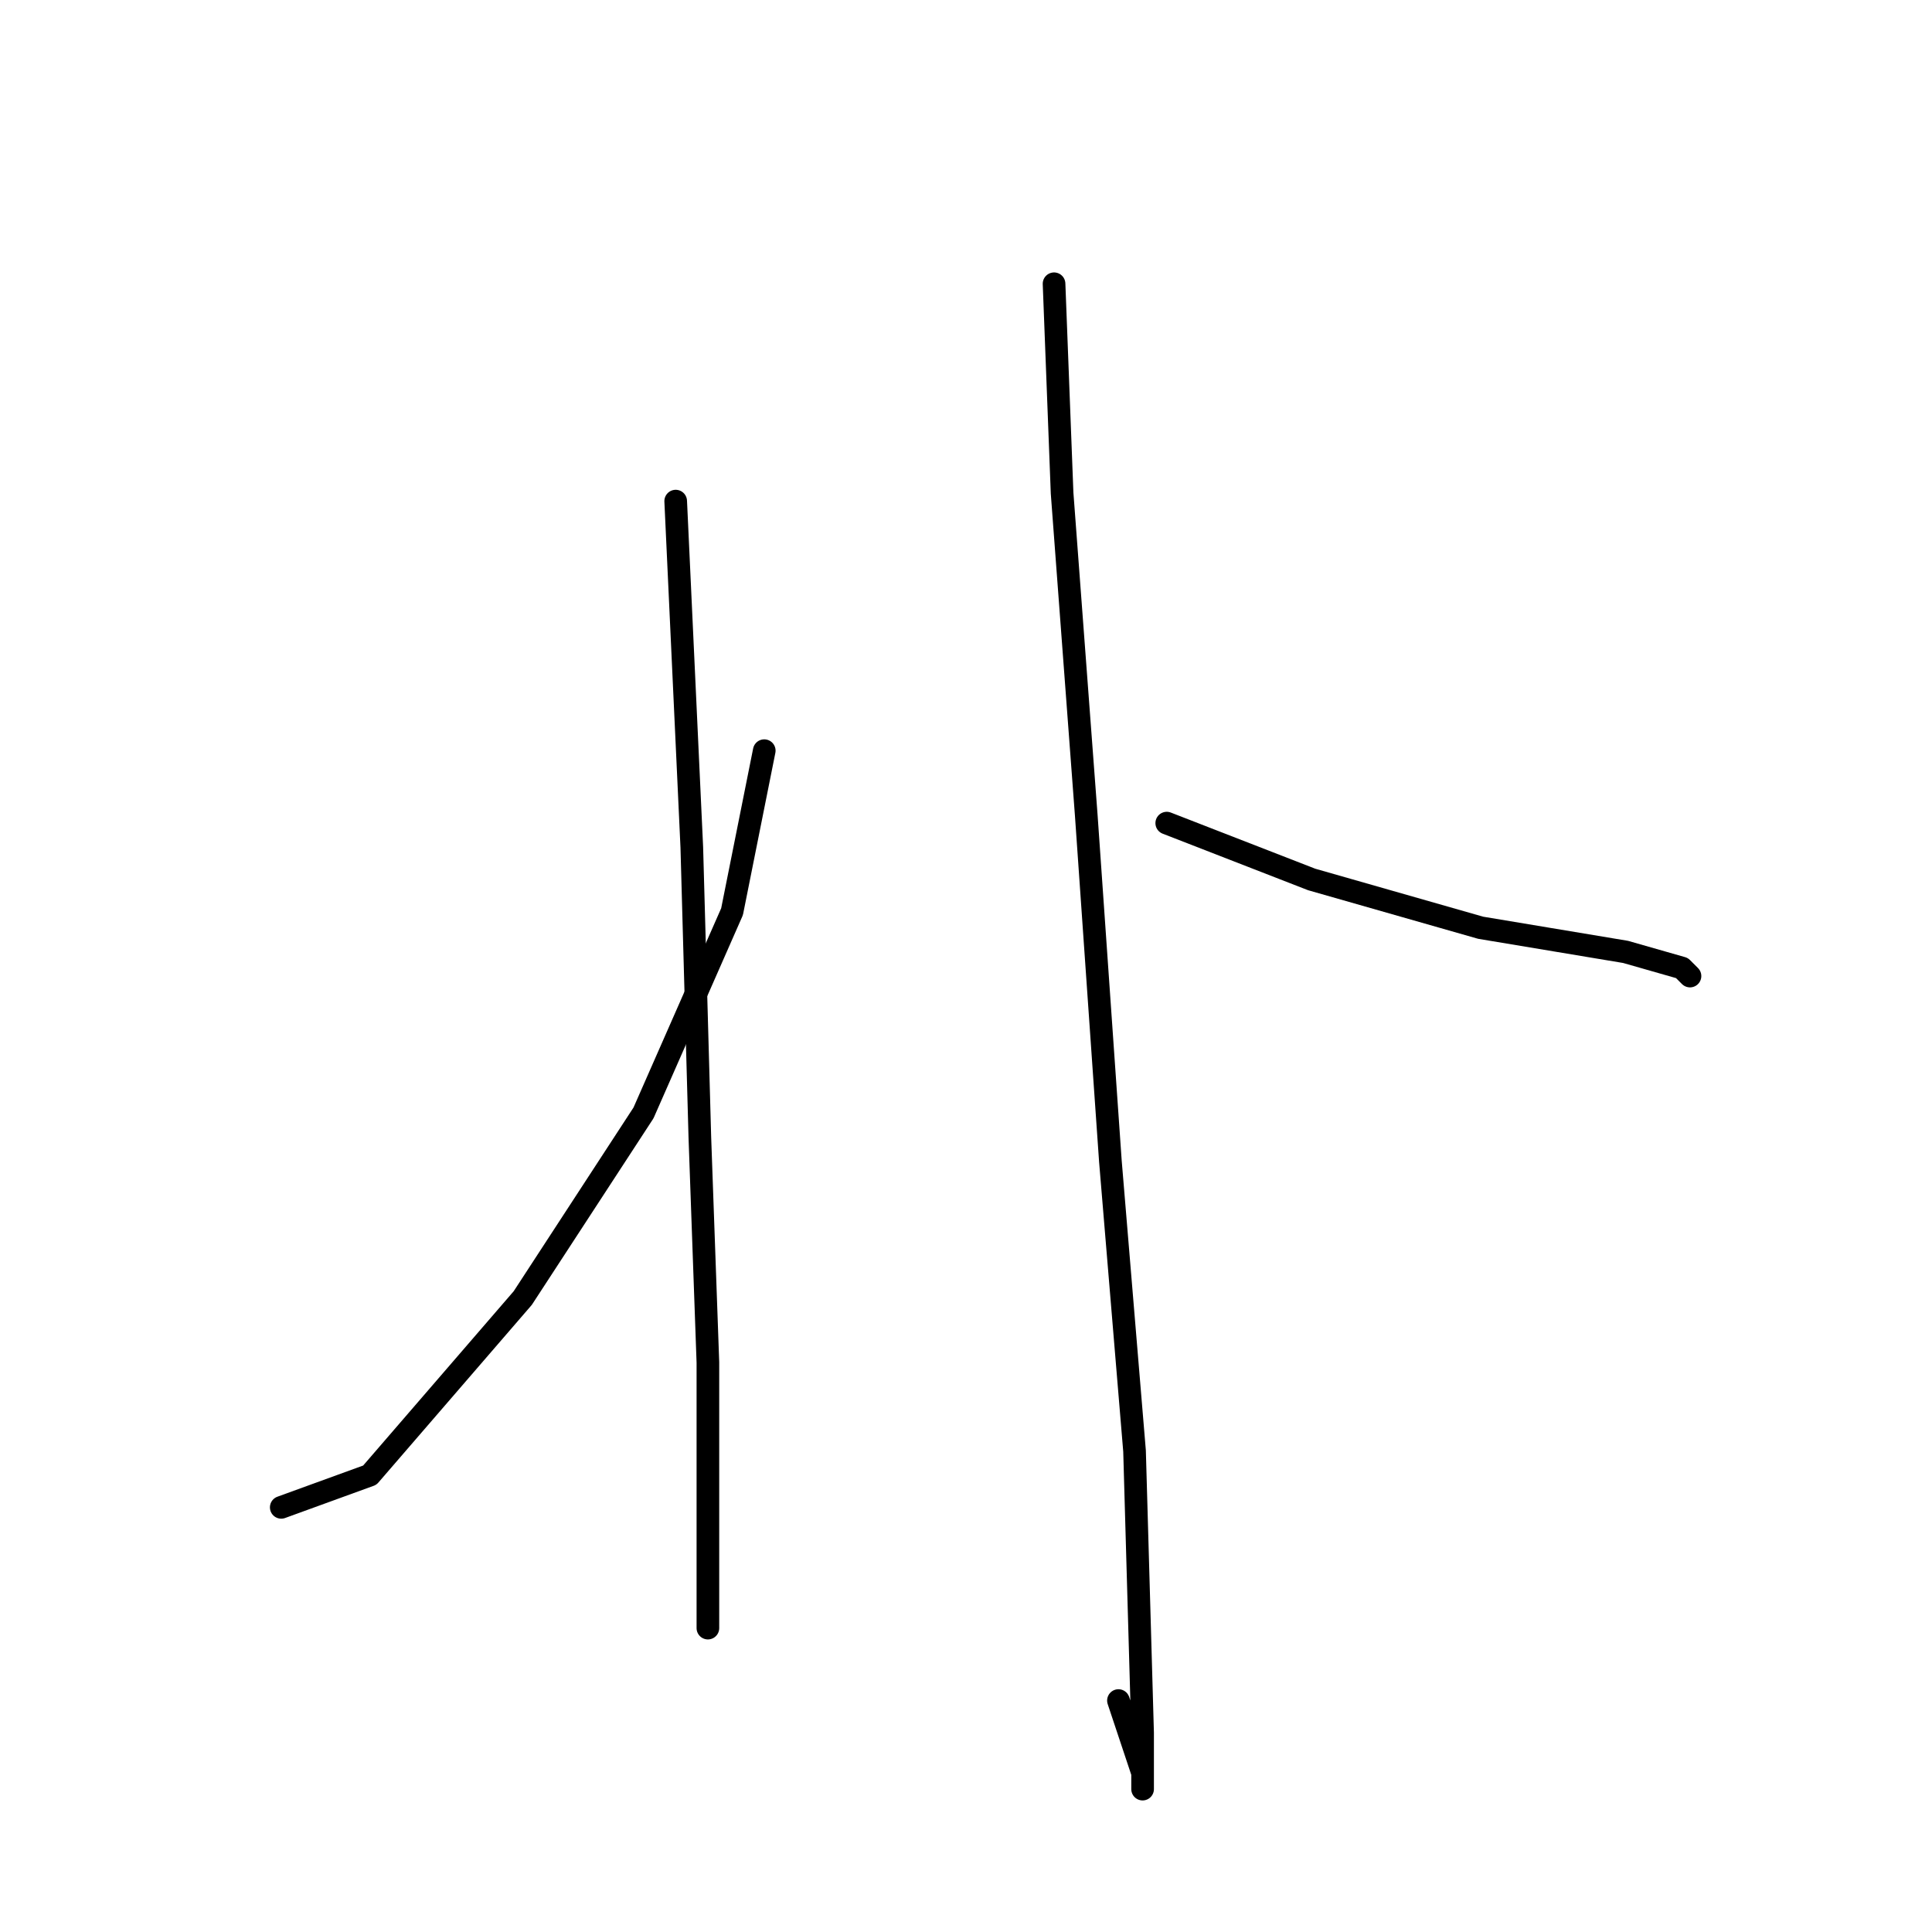 <?xml version="1.0" standalone="no"?>
    <svg width="256" height="256" xmlns="http://www.w3.org/2000/svg" version="1.1">
    <polyline stroke="black" stroke-width="3" stroke-linecap="round" fill="transparent" stroke-linejoin="round" points="89.533 66.4 91.667 112.267 92.733 150.667 93.8 180.533 93.8 202.933 93.8 212.533 93.8 215.733 93.8 210.4 93.8 210.4 " />
        <polyline stroke="black" stroke-width="3" stroke-linecap="round" fill="transparent" stroke-linejoin="round" points="101.267 99.467 97 120.8 85.267 147.467 69.267 172 49 195.467 37.267 199.733 37.267 199.733 " />
        <polyline stroke="black" stroke-width="3" stroke-linecap="round" fill="transparent" stroke-linejoin="round" points="139.667 37.6 140.733 65.333 143.933 108 147.133 153.867 150.333 192.267 151.4 229.6 151.4 237.067 151.4 234.933 148.2 225.333 148.2 225.333 " />
        <polyline stroke="black" stroke-width="3" stroke-linecap="round" fill="transparent" stroke-linejoin="round" points="154.6 109.067 173.8 116.533 196.2 122.933 215.4 126.133 222.867 128.267 223.933 129.333 223.933 129.333 " />
        </svg>